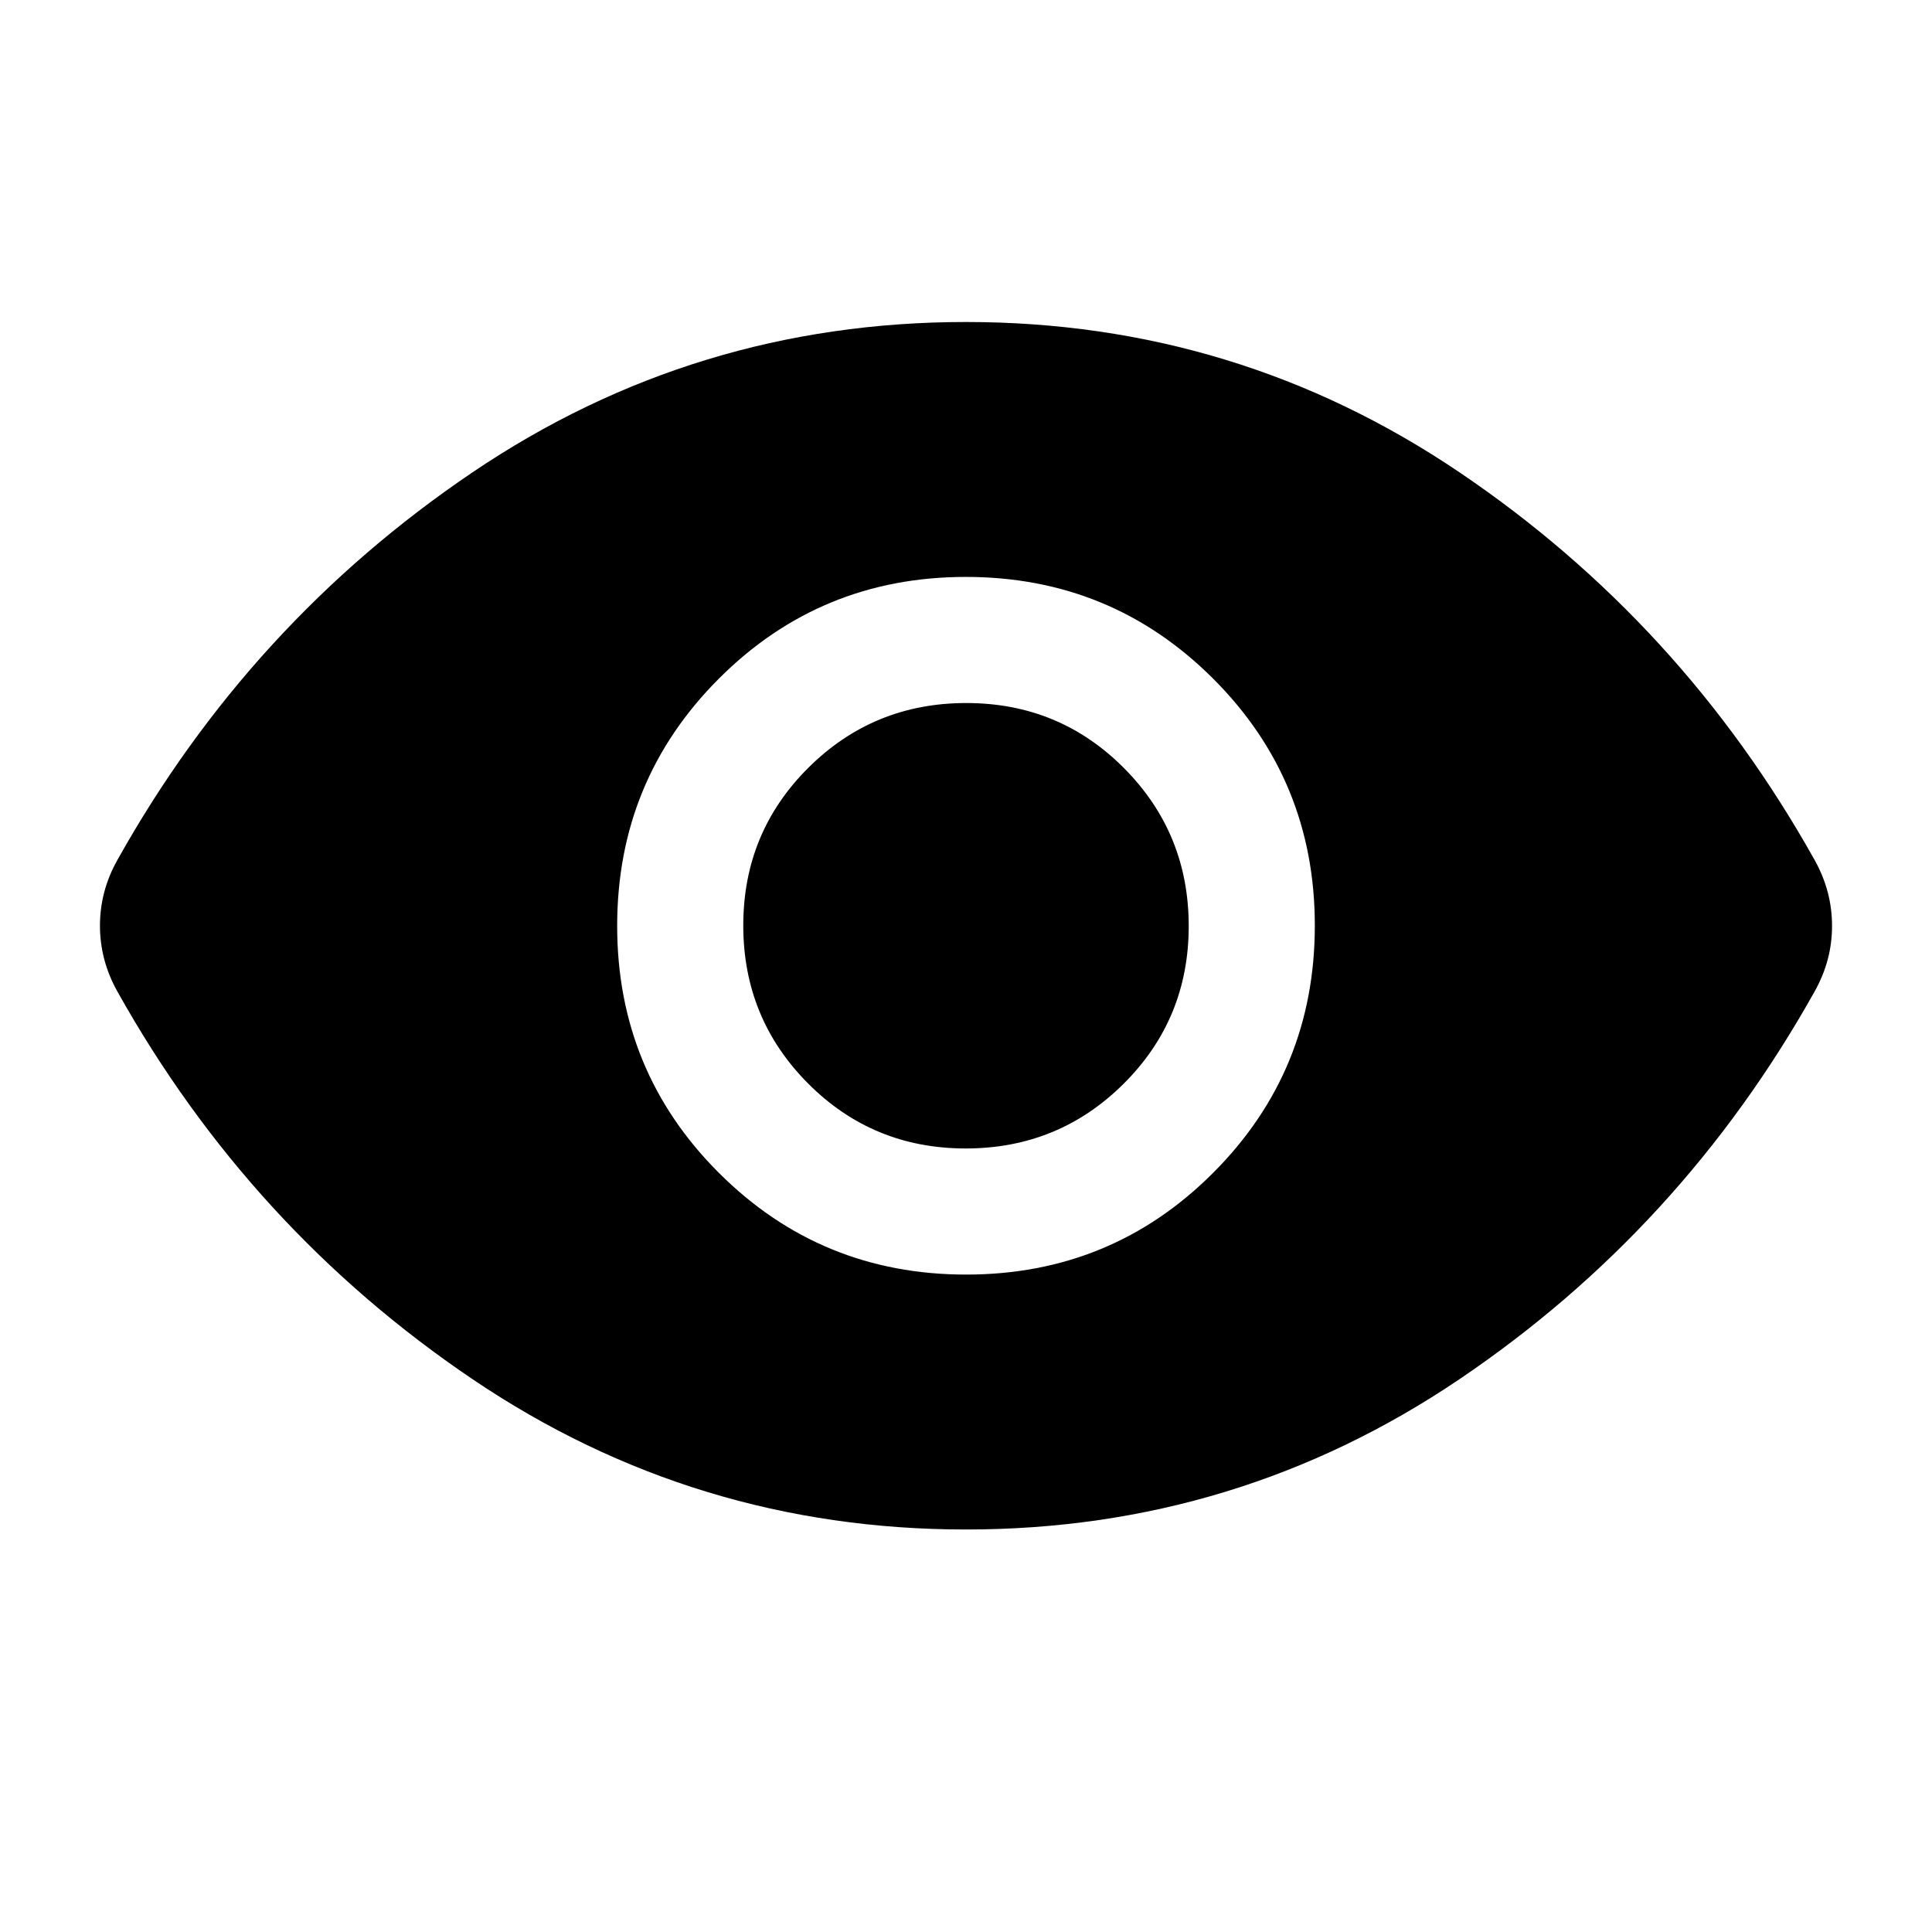 <svg xmlns="http://www.w3.org/2000/svg" height="40" viewBox="0 -960 960 960" width="40"><path d="M480.08-326.67q72.25 0 122.75-50.58 50.5-50.57 50.5-122.83 0-72.25-50.58-122.75-50.57-50.5-122.83-50.5-72.25 0-122.75 50.58-50.5 50.57-50.5 122.83 0 72.25 50.58 122.75 50.57 50.5 122.83 50.5Zm-.24-62.66q-46.17 0-78.34-32.33-32.17-32.32-32.17-78.5 0-46.17 32.33-78.34 32.32-32.17 78.5-32.17 46.17 0 78.34 32.33 32.17 32.32 32.17 78.5 0 46.17-32.33 78.34-32.32 32.17-78.5 32.17ZM480-200q-134.67 0-245.17-74.67-110.5-74.66-176.5-192.66-4.33-7.75-6.5-15.93-2.16-8.18-2.16-16.8 0-8.61 2.16-16.75 2.17-8.14 6.5-15.86 66-118 176.5-192.66Q345.33-800 480-800t245.17 74.67q110.5 74.66 176.5 192.66 4.33 7.75 6.5 15.93 2.16 8.18 2.16 16.8 0 8.61-2.16 16.75-2.17 8.14-6.5 15.86-66 118-176.5 192.66Q614.67-200 480-200Z"/></svg>